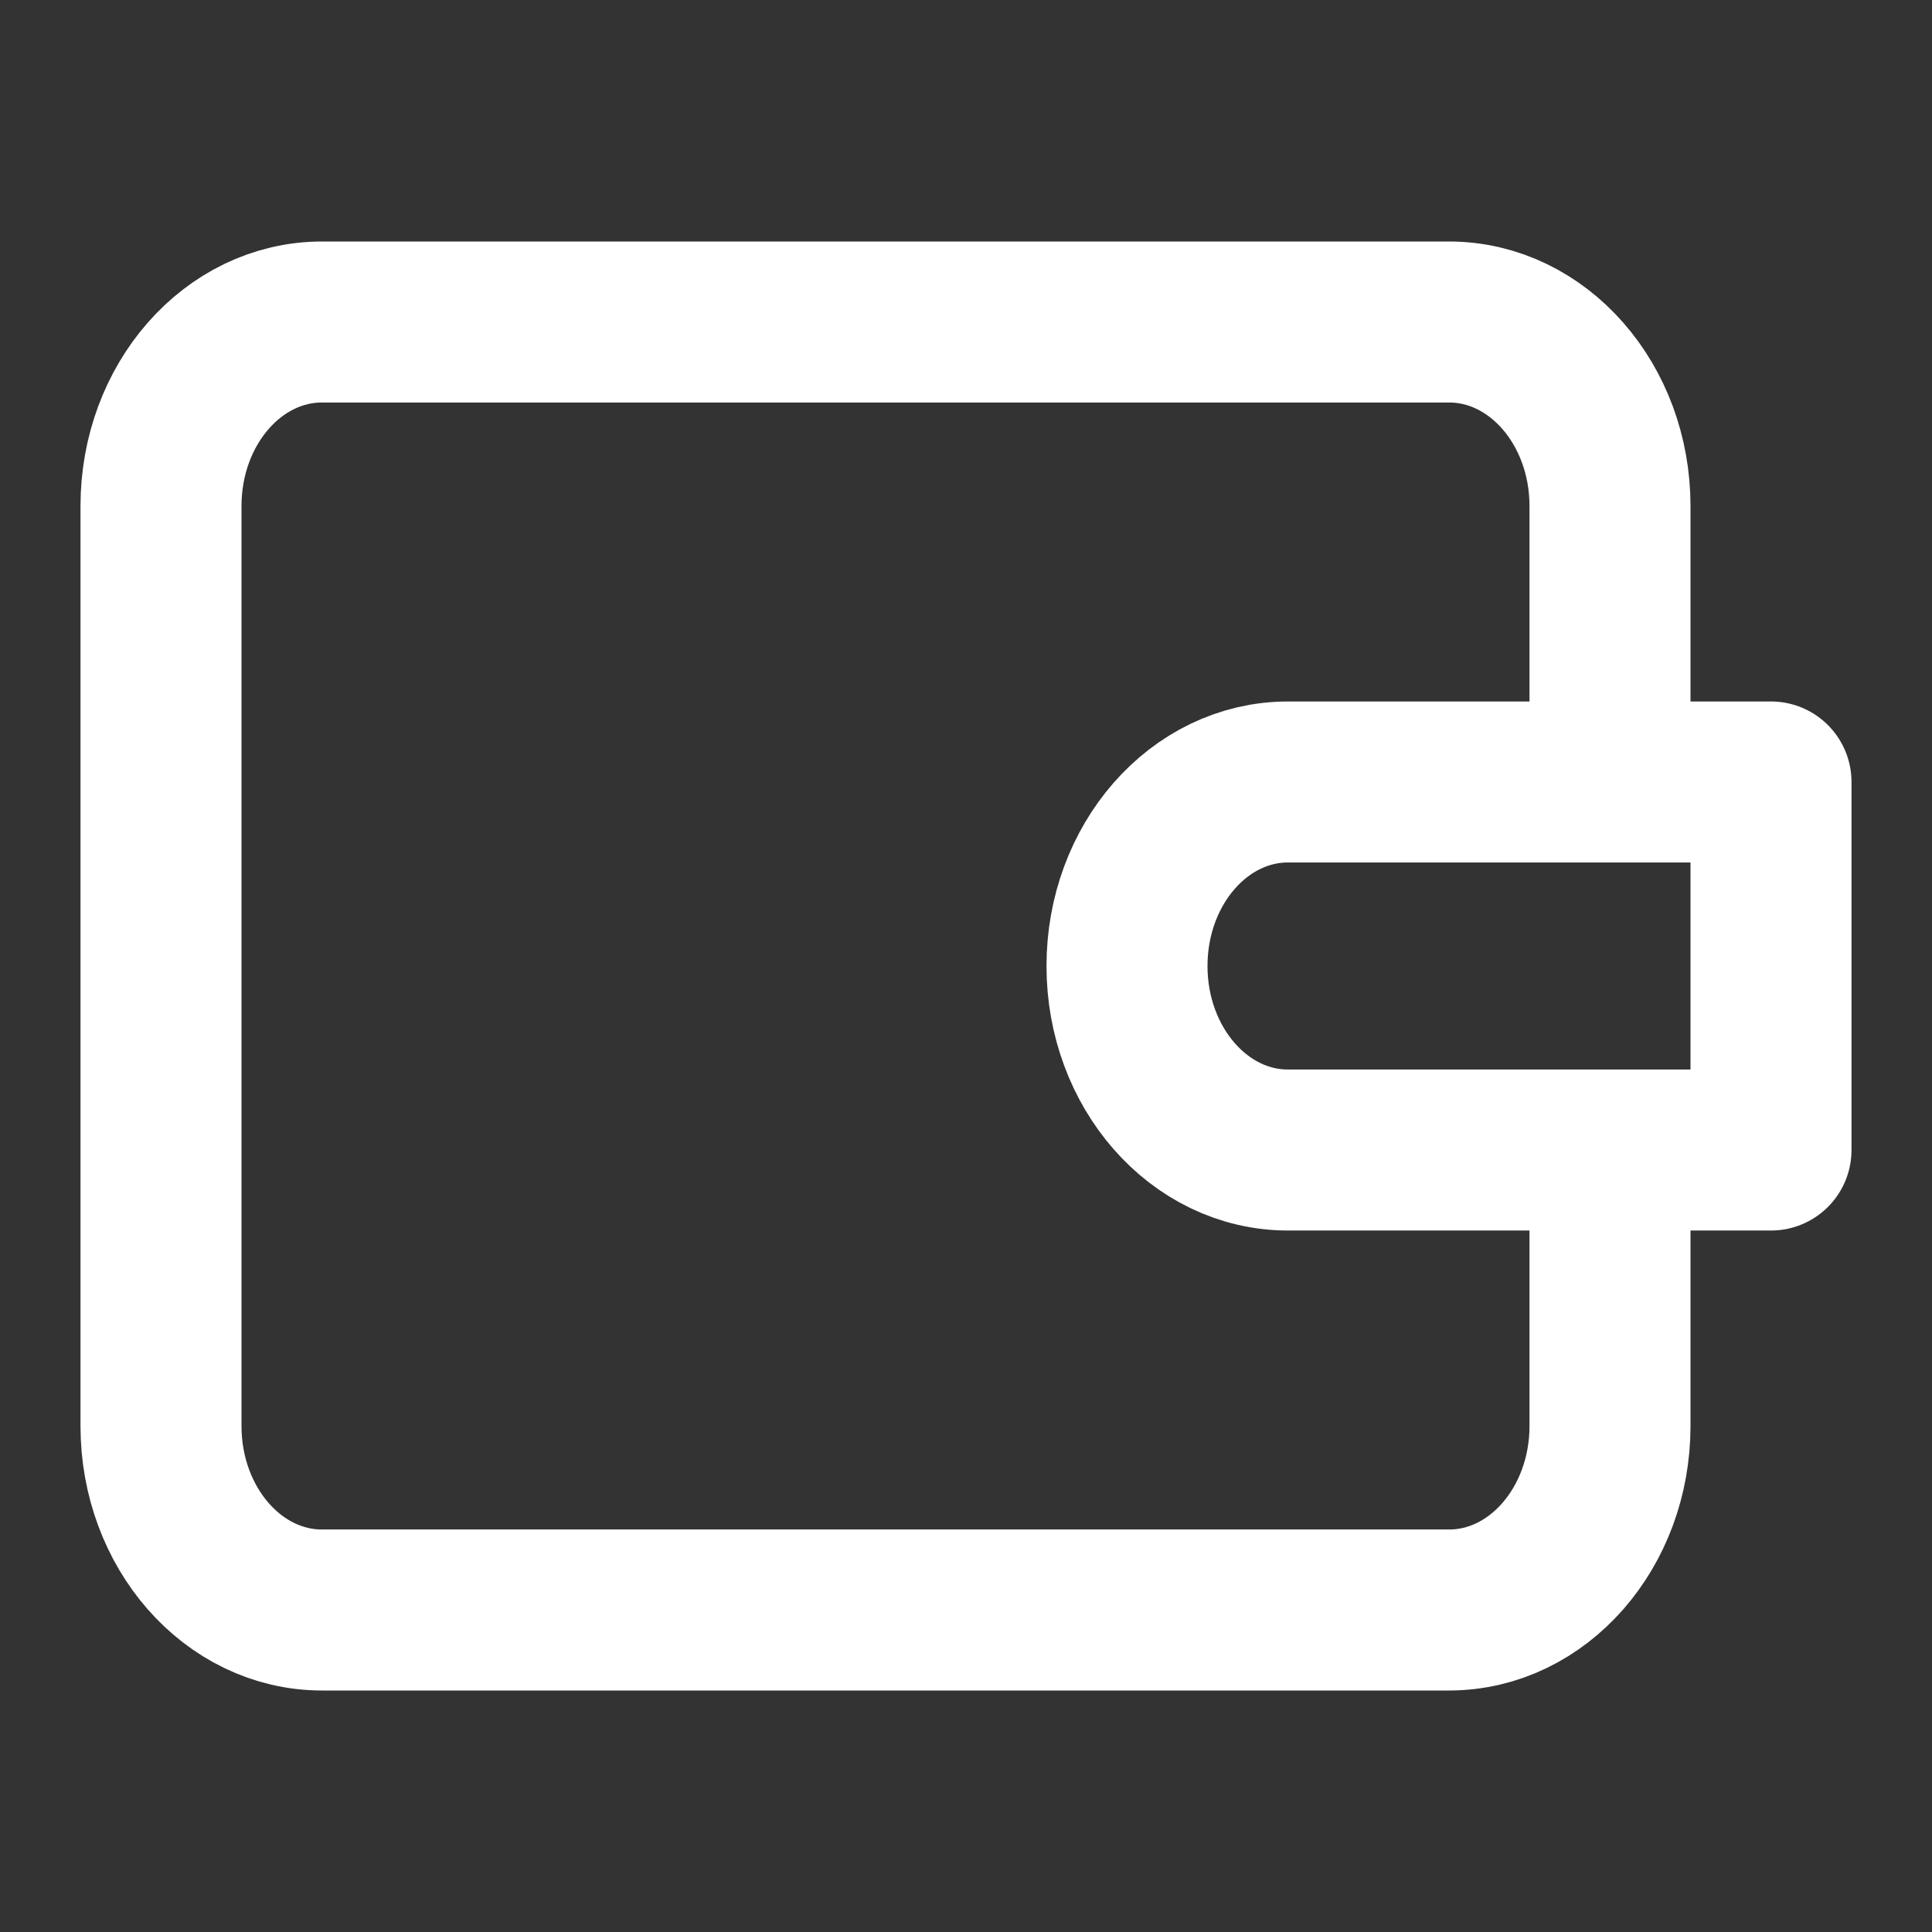 <svg width="24" height="24" viewBox="0 0 24 24" fill="none" xmlns="http://www.w3.org/2000/svg">
<rect x="0" y="0" width="24" height="24" fill="#333333" stroke="none"/>
<path d="M20 9.714V6.286C20 5.023 19.105 4 18 4H4C2.895 4 2 5.023 2 6.286V17.714C2 18.977 2.895 20 4 20H18C19.105 20 20 18.977 20 17.714V14.286M22 9.714H16C14.895 9.714 14 10.738 14 12C14 13.262 14.895 14.286 16 14.286H22V9.714Z" stroke="white" stroke-width="2" stroke-linecap="round" stroke-linejoin="round"/>
</svg>

